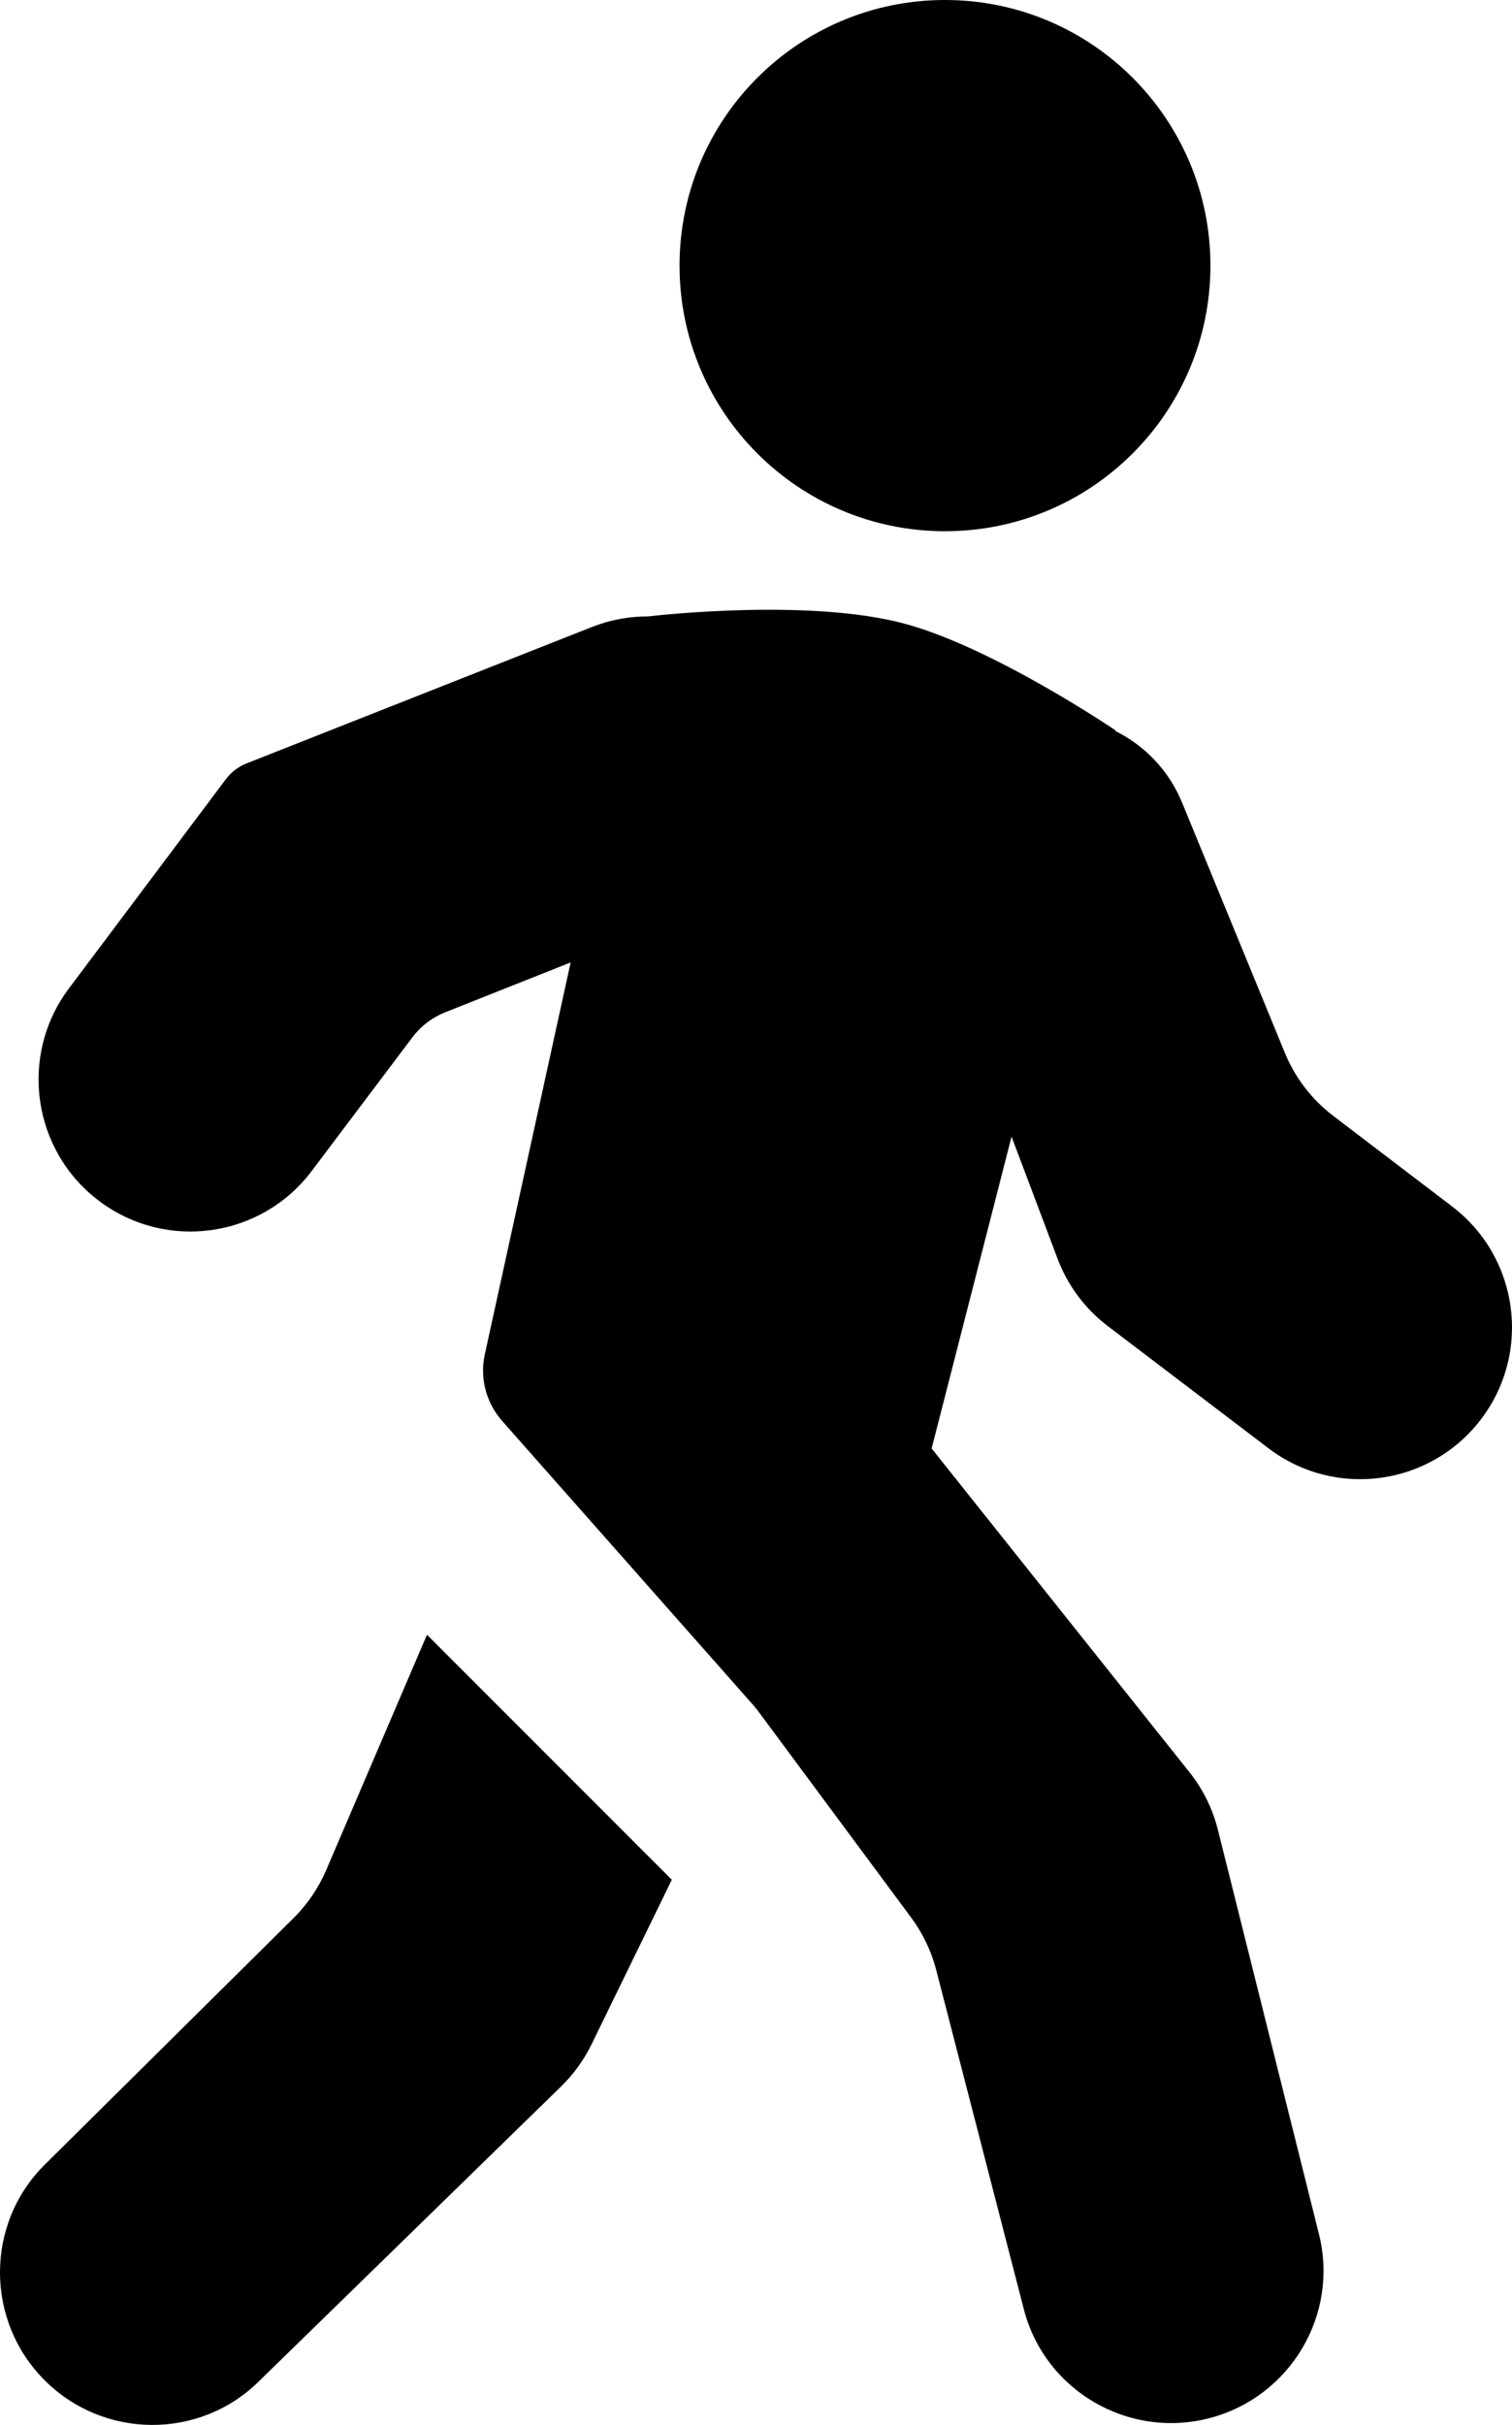 <?xml version="1.0" encoding="UTF-8" standalone="no"?>
<svg
   width="318.984"
   height="511.252"
   viewBox="-97 0 318.984 511.252"
   version="1.1"
   id="svg4"
   sodipodi:docname="patrol.svg"
   inkscape:version="1.1.2 (b8e25be833, 2022-02-05)"
   xmlns:inkscape="http://www.inkscape.org/namespaces/inkscape"
   xmlns:sodipodi="http://sodipodi.sourceforge.net/DTD/sodipodi-0.dtd"
   xmlns="http://www.w3.org/2000/svg"
   xmlns:svg="http://www.w3.org/2000/svg">
  <defs
     id="defs8" />
  <sodipodi:namedview
     id="namedview6"
     pagecolor="#ffffff"
     bordercolor="#666666"
     borderopacity="1.0"
     inkscape:pageshadow="2"
     inkscape:pageopacity="0.0"
     inkscape:pagecheckerboard="0"
     showgrid="false"
     inkscape:zoom="0.80371094"
     inkscape:cx="110.11422"
     inkscape:cy="257.55529"
     inkscape:window-width="1280"
     inkscape:window-height="953"
     inkscape:window-x="-1288"
     inkscape:window-y="57"
     inkscape:window-maximized="1"
     inkscape:current-layer="svg4" />
  <path
     fill="currentColor"
     d="m -28.178,394.263 21.259,-49.604 51.65,51.65 -16.93,34.695 c -1.613,3.306 -3.784,6.309 -6.418,8.877 l -63.912,62.324 c -12.504,12.193 -32.56,12.023 -44.961,-0.275 -12.627,-12.523 -12.708,-33.027 -0.073,-45.543 l 52.492,-51.994 c 2.929,-2.901 5.269,-6.341 6.893,-10.13 z m 25.076,-180.83 26.489,-10.52 -18.105,82.627 c -1.075,4.907 0.217,10.035 3.489,13.846 l 0.28,0.326 53.312,60.288 -0.167,0.517 0.224,-0.46 32.816,44.244 c 2.456,3.31 4.249,7.065 5.28,11.056 l 18.488,71.534 c 4.45,17.218 22.205,27.473 39.384,22.87 16.869,-4.52 27.116,-21.762 22.878,-38.705 l -21.323,-85.252 c -1.111,-4.444 -3.163,-8.597 -6.018,-12.179 l -54.38,-68.24 16.859,-65.748 9.711,25.748 c 2.123,5.629 5.789,10.546 10.579,14.186 l 33.912,25.773 c 14.026,10.66 34.04,7.965 44.762,-6.013 10.783,-14.057 8.104,-34.213 -5.99,-44.947 l -25.107,-19.123 c -4.523,-3.445 -8.047,-8.033 -10.208,-13.292 l -21.681,-52.748 c -2.806,-6.826 -7.906,-12.036 -14.053,-15.086 l 0.034,-0.135 c 0,0 -25.696,-17.436 -44.5,-22.5 -19.553,-5.265 -50.639,-1.941 -54.17,-1.538 -3.94,-0.014 -7.947,0.704 -11.834,2.238 l -72.866,28.762 c -1.72,0.679 -3.217,1.821 -4.327,3.299 l -33.134,44.146 c -10.593,14.114 -7.735,34.159 6.357,44.782 14.112,10.639 34.204,7.844 44.842,-6.268 l 21.296,-28.249 c 1.767,-2.343 4.144,-4.155 6.871,-5.239 z M 102.363,112 c 30.928,0 56,-25.072 56,-56 0,-30.928 -25.072,-56 -56,-56 -30.928,0 -56,25.072 -56,56 0,30.928 25.072,56 56,56 z"
     id="path2" />
</svg>
